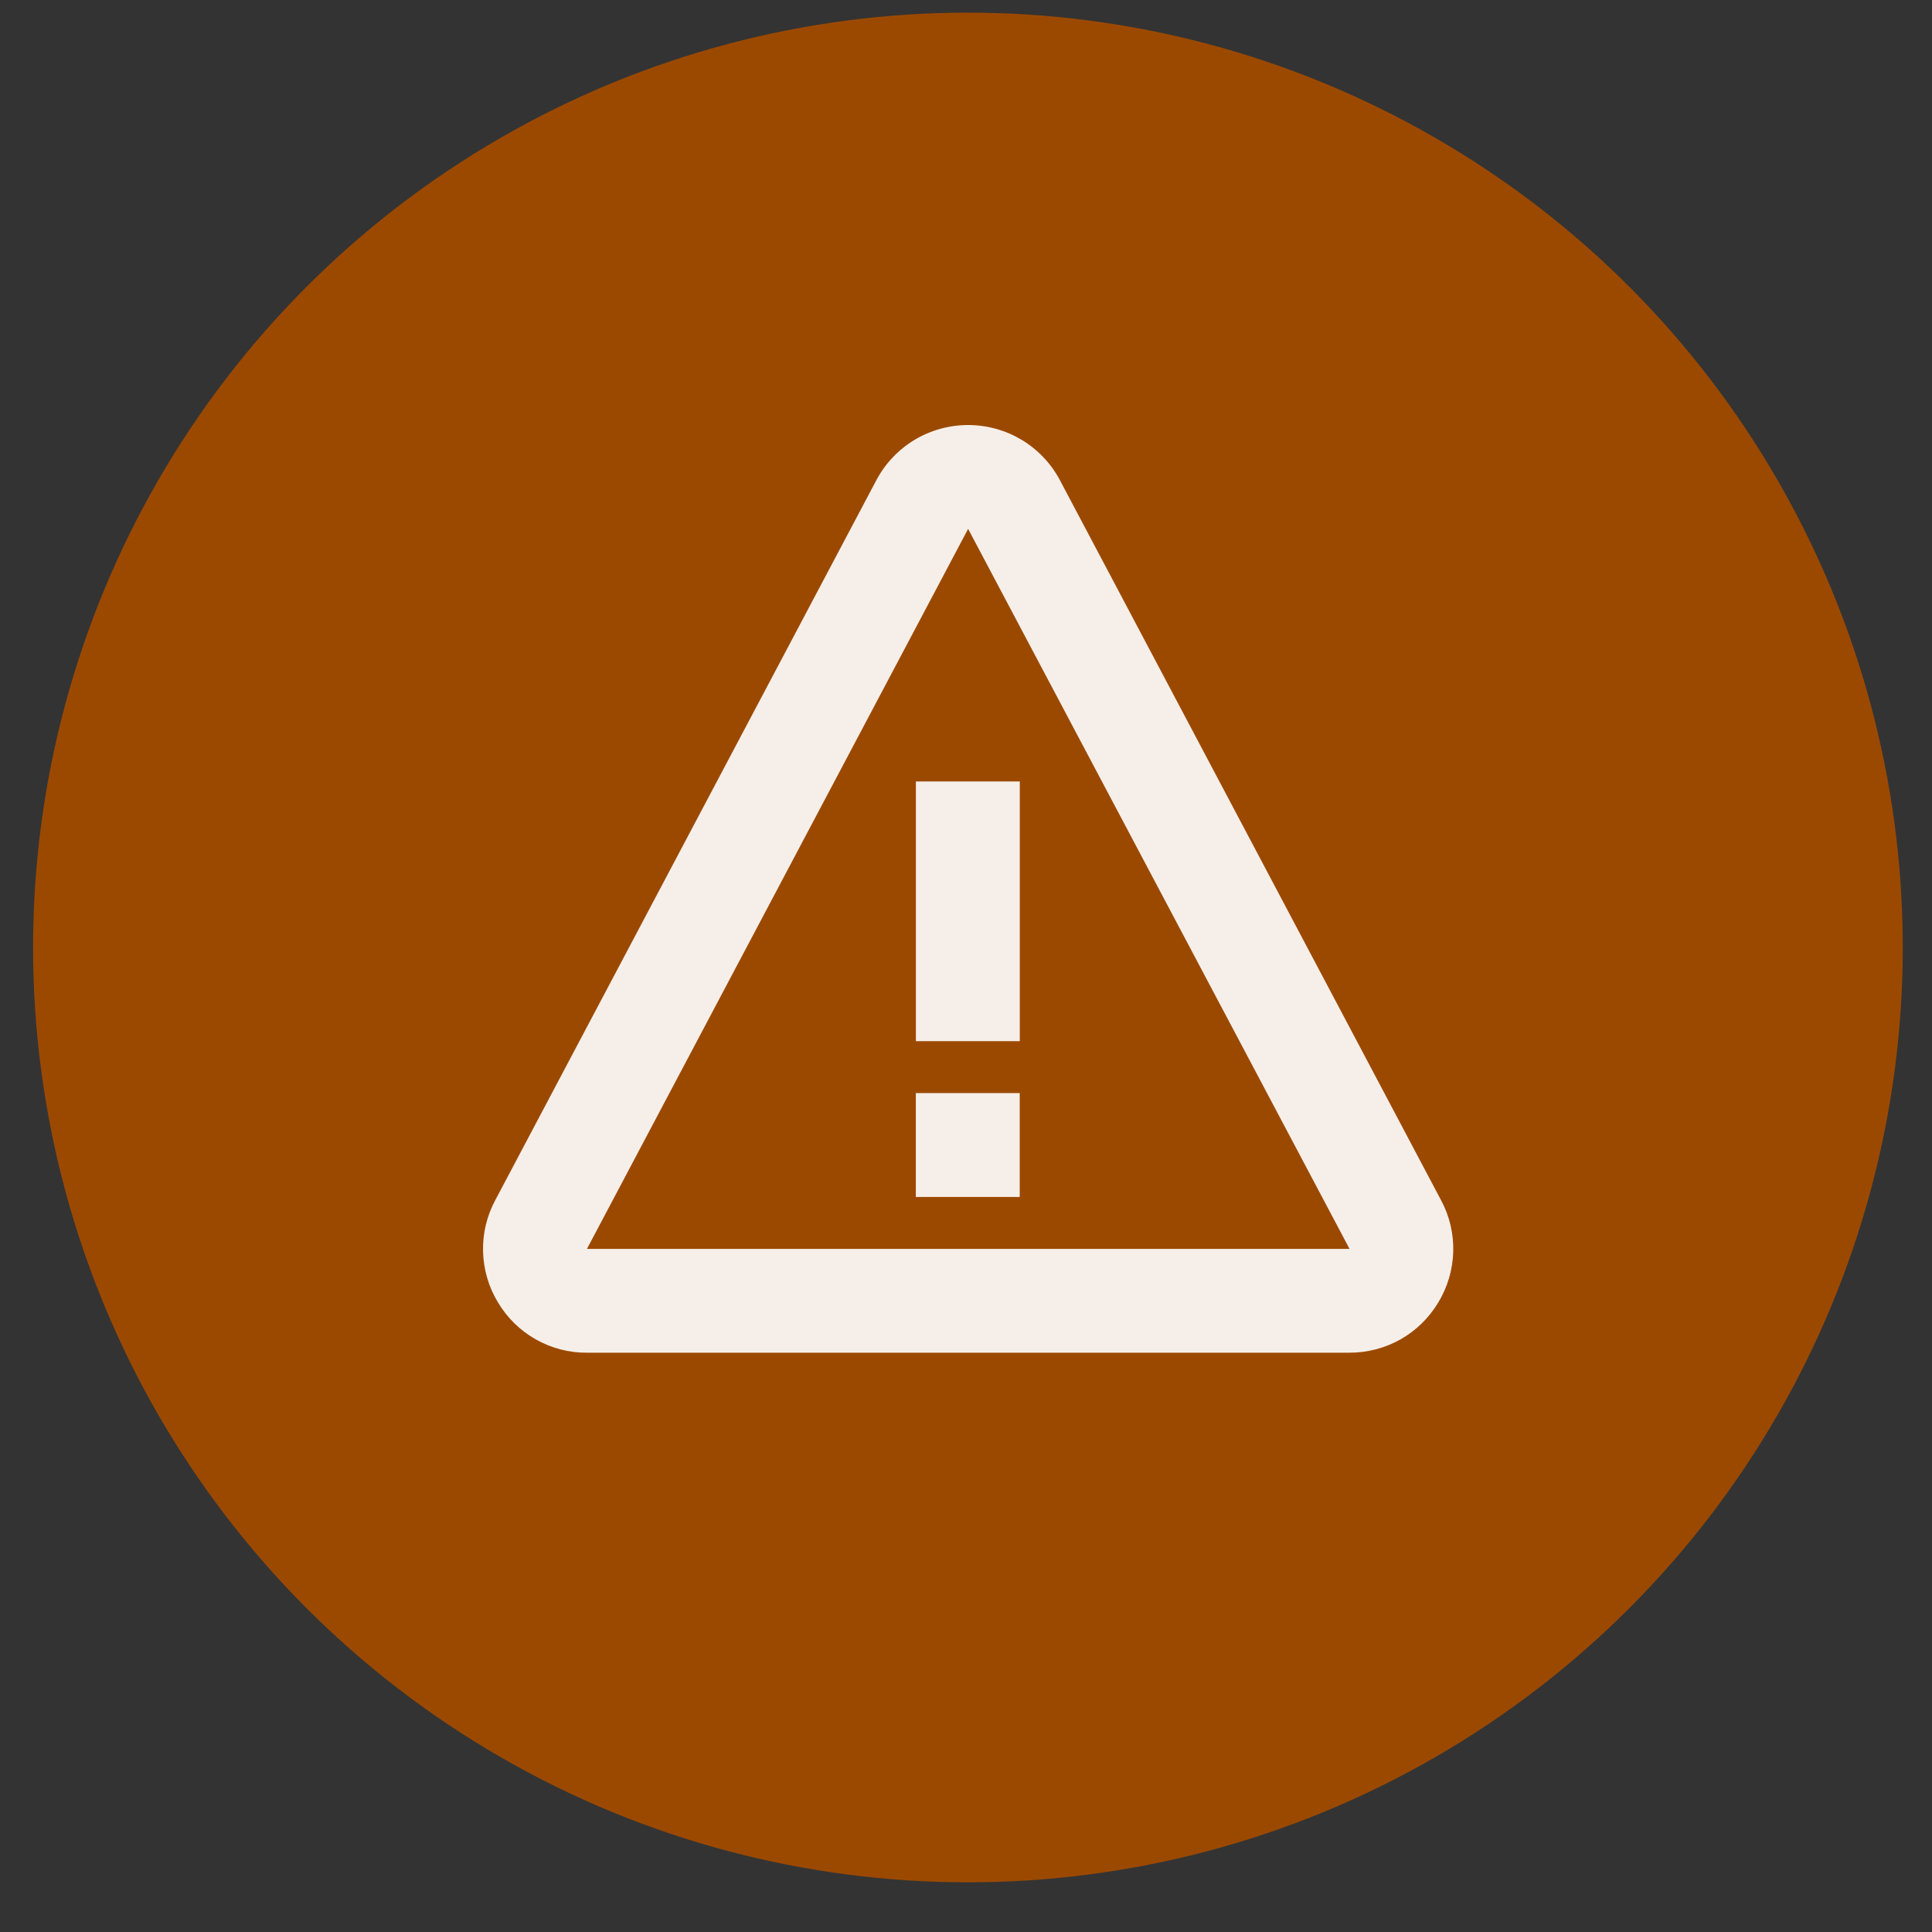 <svg width="31" height="31" viewBox="0 0 31 31" fill="none" xmlns="http://www.w3.org/2000/svg">
<rect x="0" y="0" width="31" height="31" fill="#333333" stroke="none"/>
<circle cx="15.531" cy="15.203" r="15" fill="#9C4900"/>
<path d="M14.696 12.539H16.363V16.706H14.696V12.539ZM14.695 17.539H16.362V19.206H14.695V17.539Z" fill="#F6EFE9"/>
<path d="M17.007 7.705C16.717 7.159 16.152 6.82 15.534 6.82C14.916 6.82 14.351 7.159 14.061 7.706L7.946 19.259C7.81 19.512 7.743 19.797 7.751 20.085C7.759 20.372 7.841 20.653 7.991 20.899C8.138 21.146 8.347 21.35 8.597 21.491C8.848 21.633 9.131 21.707 9.418 21.705H21.65C22.24 21.705 22.774 21.404 23.078 20.899C23.227 20.653 23.31 20.372 23.318 20.085C23.326 19.797 23.259 19.512 23.123 19.259L17.007 7.705ZM9.418 20.039L15.534 8.486L21.654 20.039H9.418Z" fill="#F6EFE9"/>
</svg>
